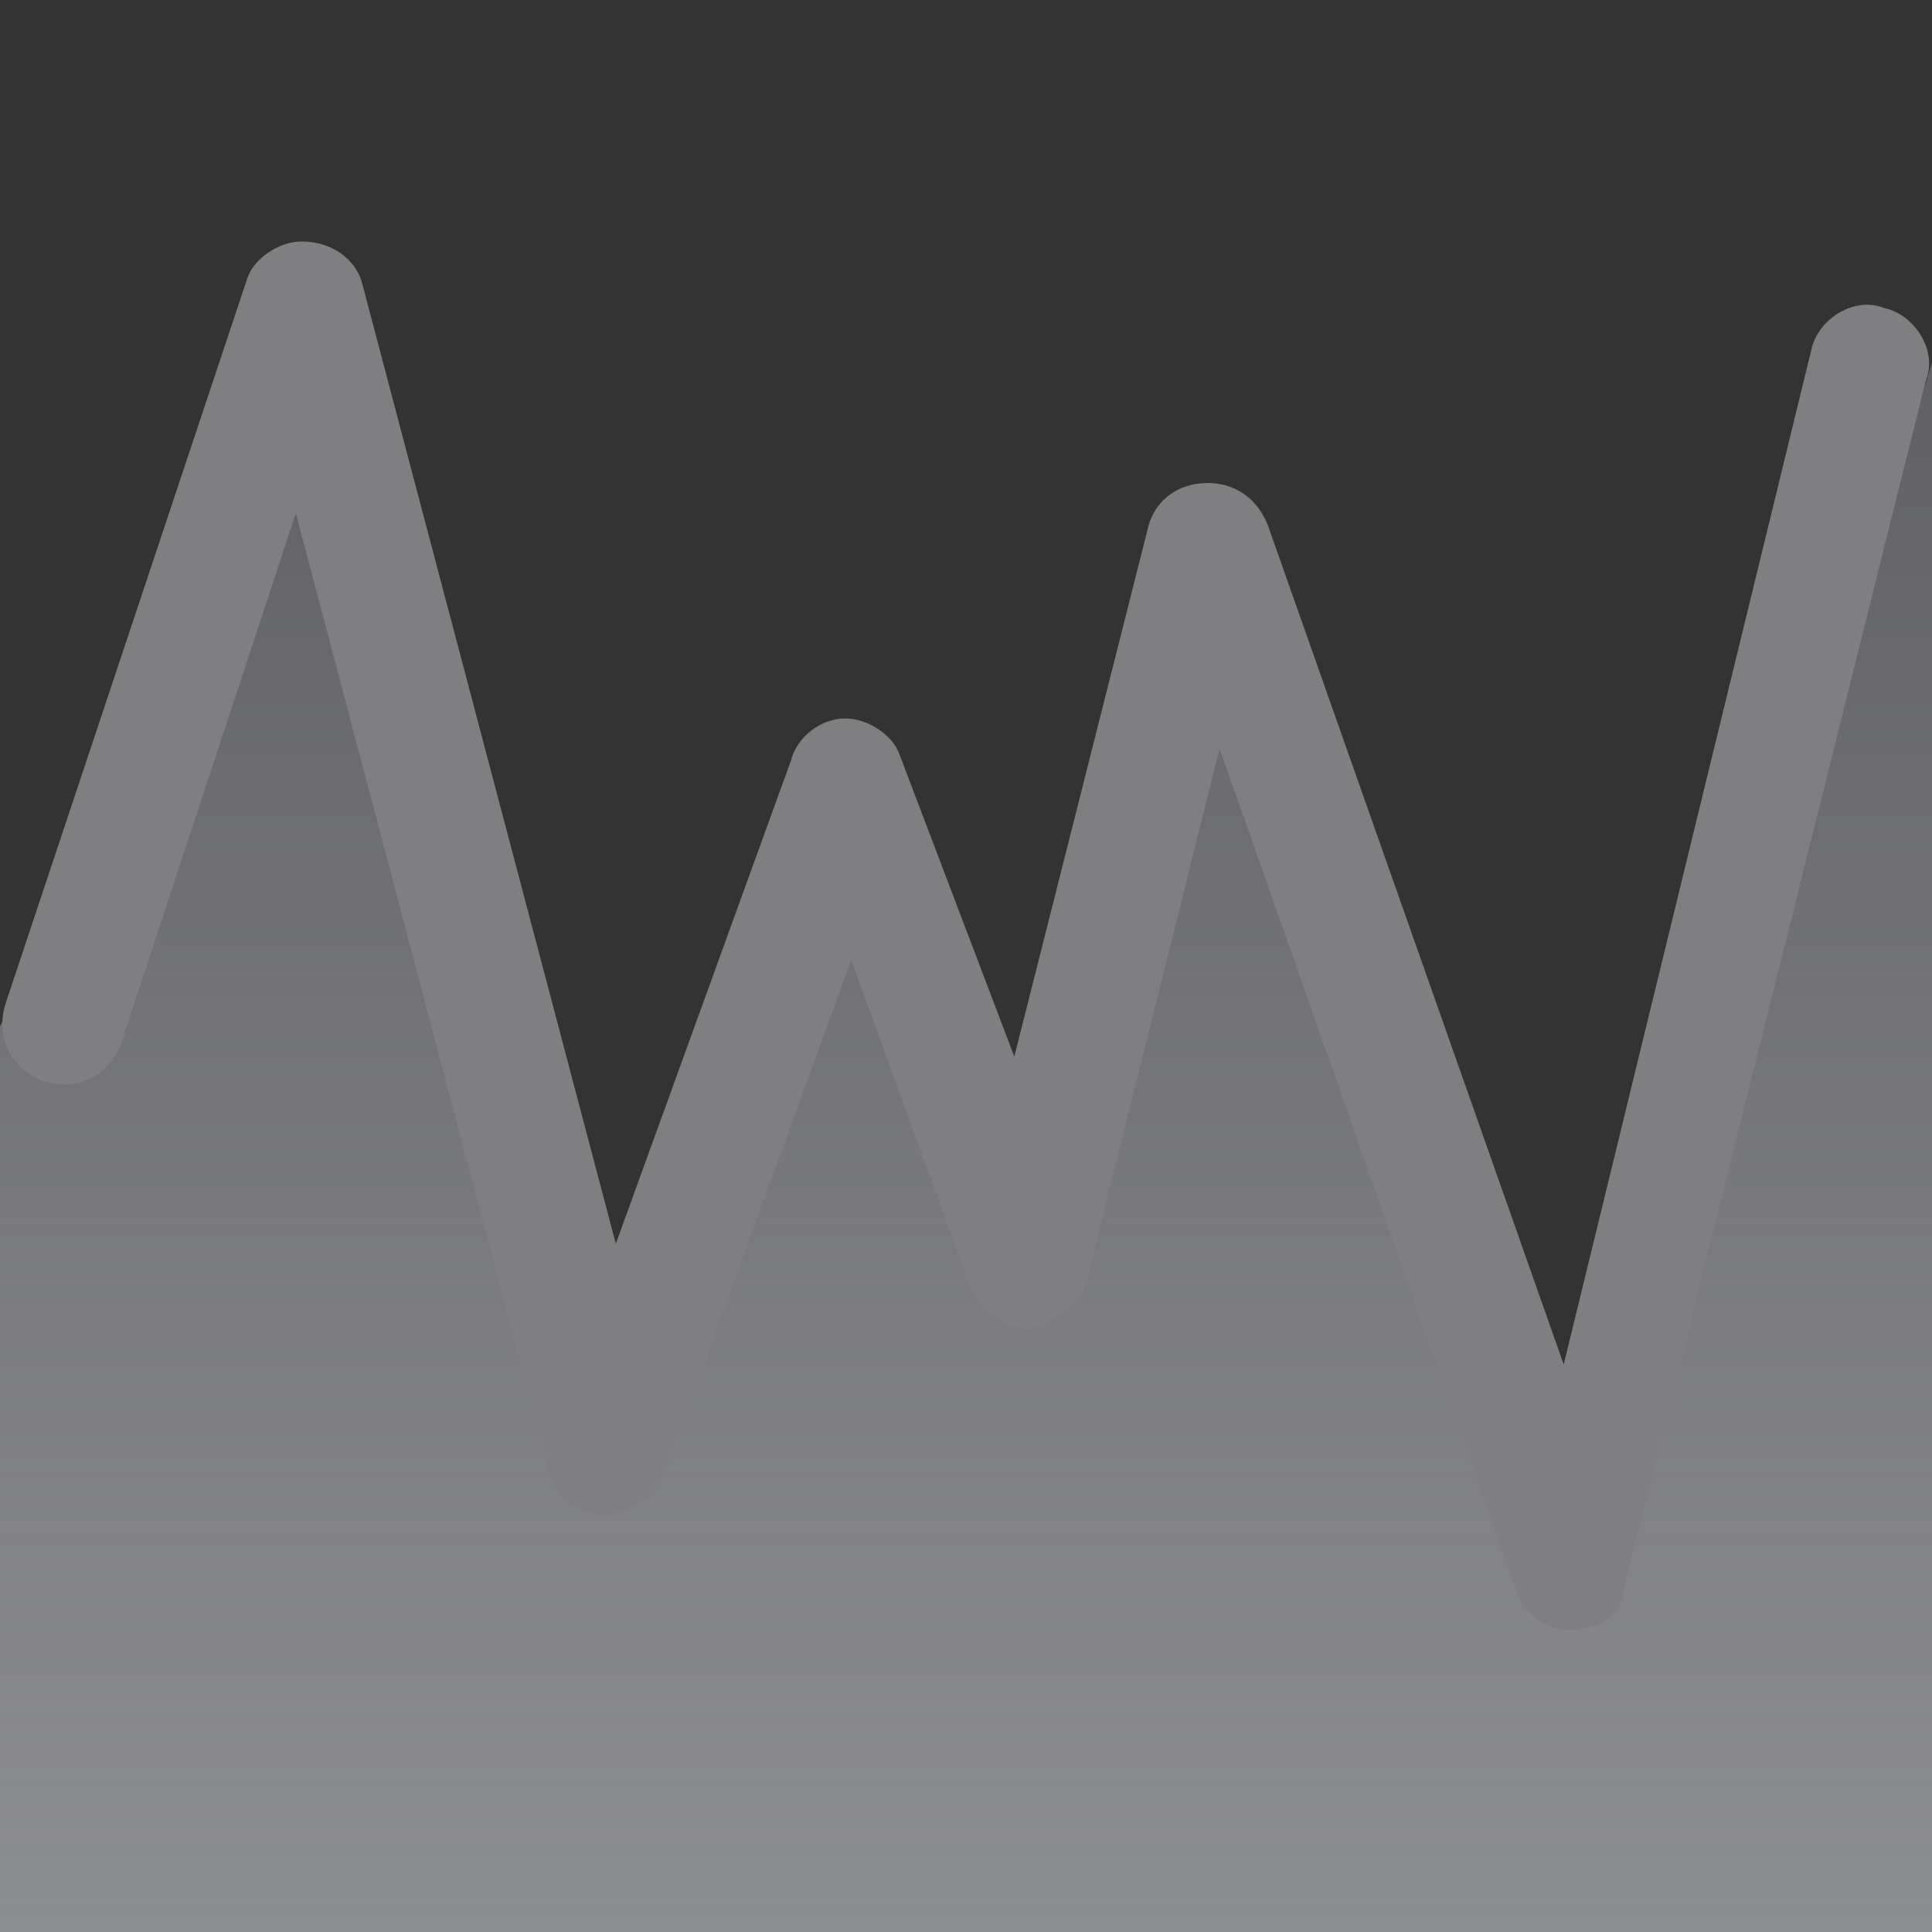 <svg xmlns="http://www.w3.org/2000/svg" x="0px" y="0px" viewBox="0 0 32 32">
<rect x="0" y="0" width="32" height="32" fill="#333333" stroke="none"/>
<rect y="0" opacity="0.5" fill="none" width="32" height="32"/>
<linearGradient id="SVGID_1_" gradientUnits="userSpaceOnUse" x1="16" y1="6" x2="16" y2="32">
	<stop  offset="0" style="stop-color:#FFFFFF"/>
	<stop  offset="0" style="stop-color:#8D8E92;stop-opacity:0.5"/>
	<stop  offset="0.876" style="stop-color:#8D8E92;stop-opacity:0.938"/>
	<stop  offset="1" style="stop-color:#8D8E92"/>
</linearGradient>
<path fill-rule="evenodd" clip-rule="evenodd" fill="url(#SVGID_1_)" d="M0,17L5,7l5,16l4-10l3,8l3-11l6,16l6-20v26H0V17z"/>
<path fill="#7F7F81" d="M26,27c-0.4,0-0.8-0.3-0.9-0.7l-4.9-13.9L18,21.2c-0.1,0.4-0.5,0.7-0.9,0.8c-0.4,0-0.8-0.2-1-0.6l-2-5.5
	l-3.1,8.5c-0.2,0.4-0.6,0.7-1,0.7c-0.4,0-0.8-0.3-0.9-0.7L4.9,8.5l-2.9,8.8c-0.2,0.5-0.7,0.8-1.3,0.6c-0.5-0.2-0.8-0.7-0.6-1.3l4-12
	C4.2,4.3,4.6,4,5,4C5.5,4,5.9,4.3,6,4.7l4.2,15.9l2.9-8c0.1-0.4,0.5-0.7,0.9-0.7c0.4,0,0.8,0.3,0.9,0.6l1.9,5L19,8.8
	C19.1,8.3,19.5,8,20,8c0.4,0,0.8,0.2,1,0.7l4.9,13.9L30,5.8c0.1-0.5,0.7-0.9,1.2-0.7c0.5,0.1,0.9,0.7,0.7,1.2l-5,20
	C26.9,26.7,26.5,27,26,27C26,27,26,27,26,27z"/>
</svg>
